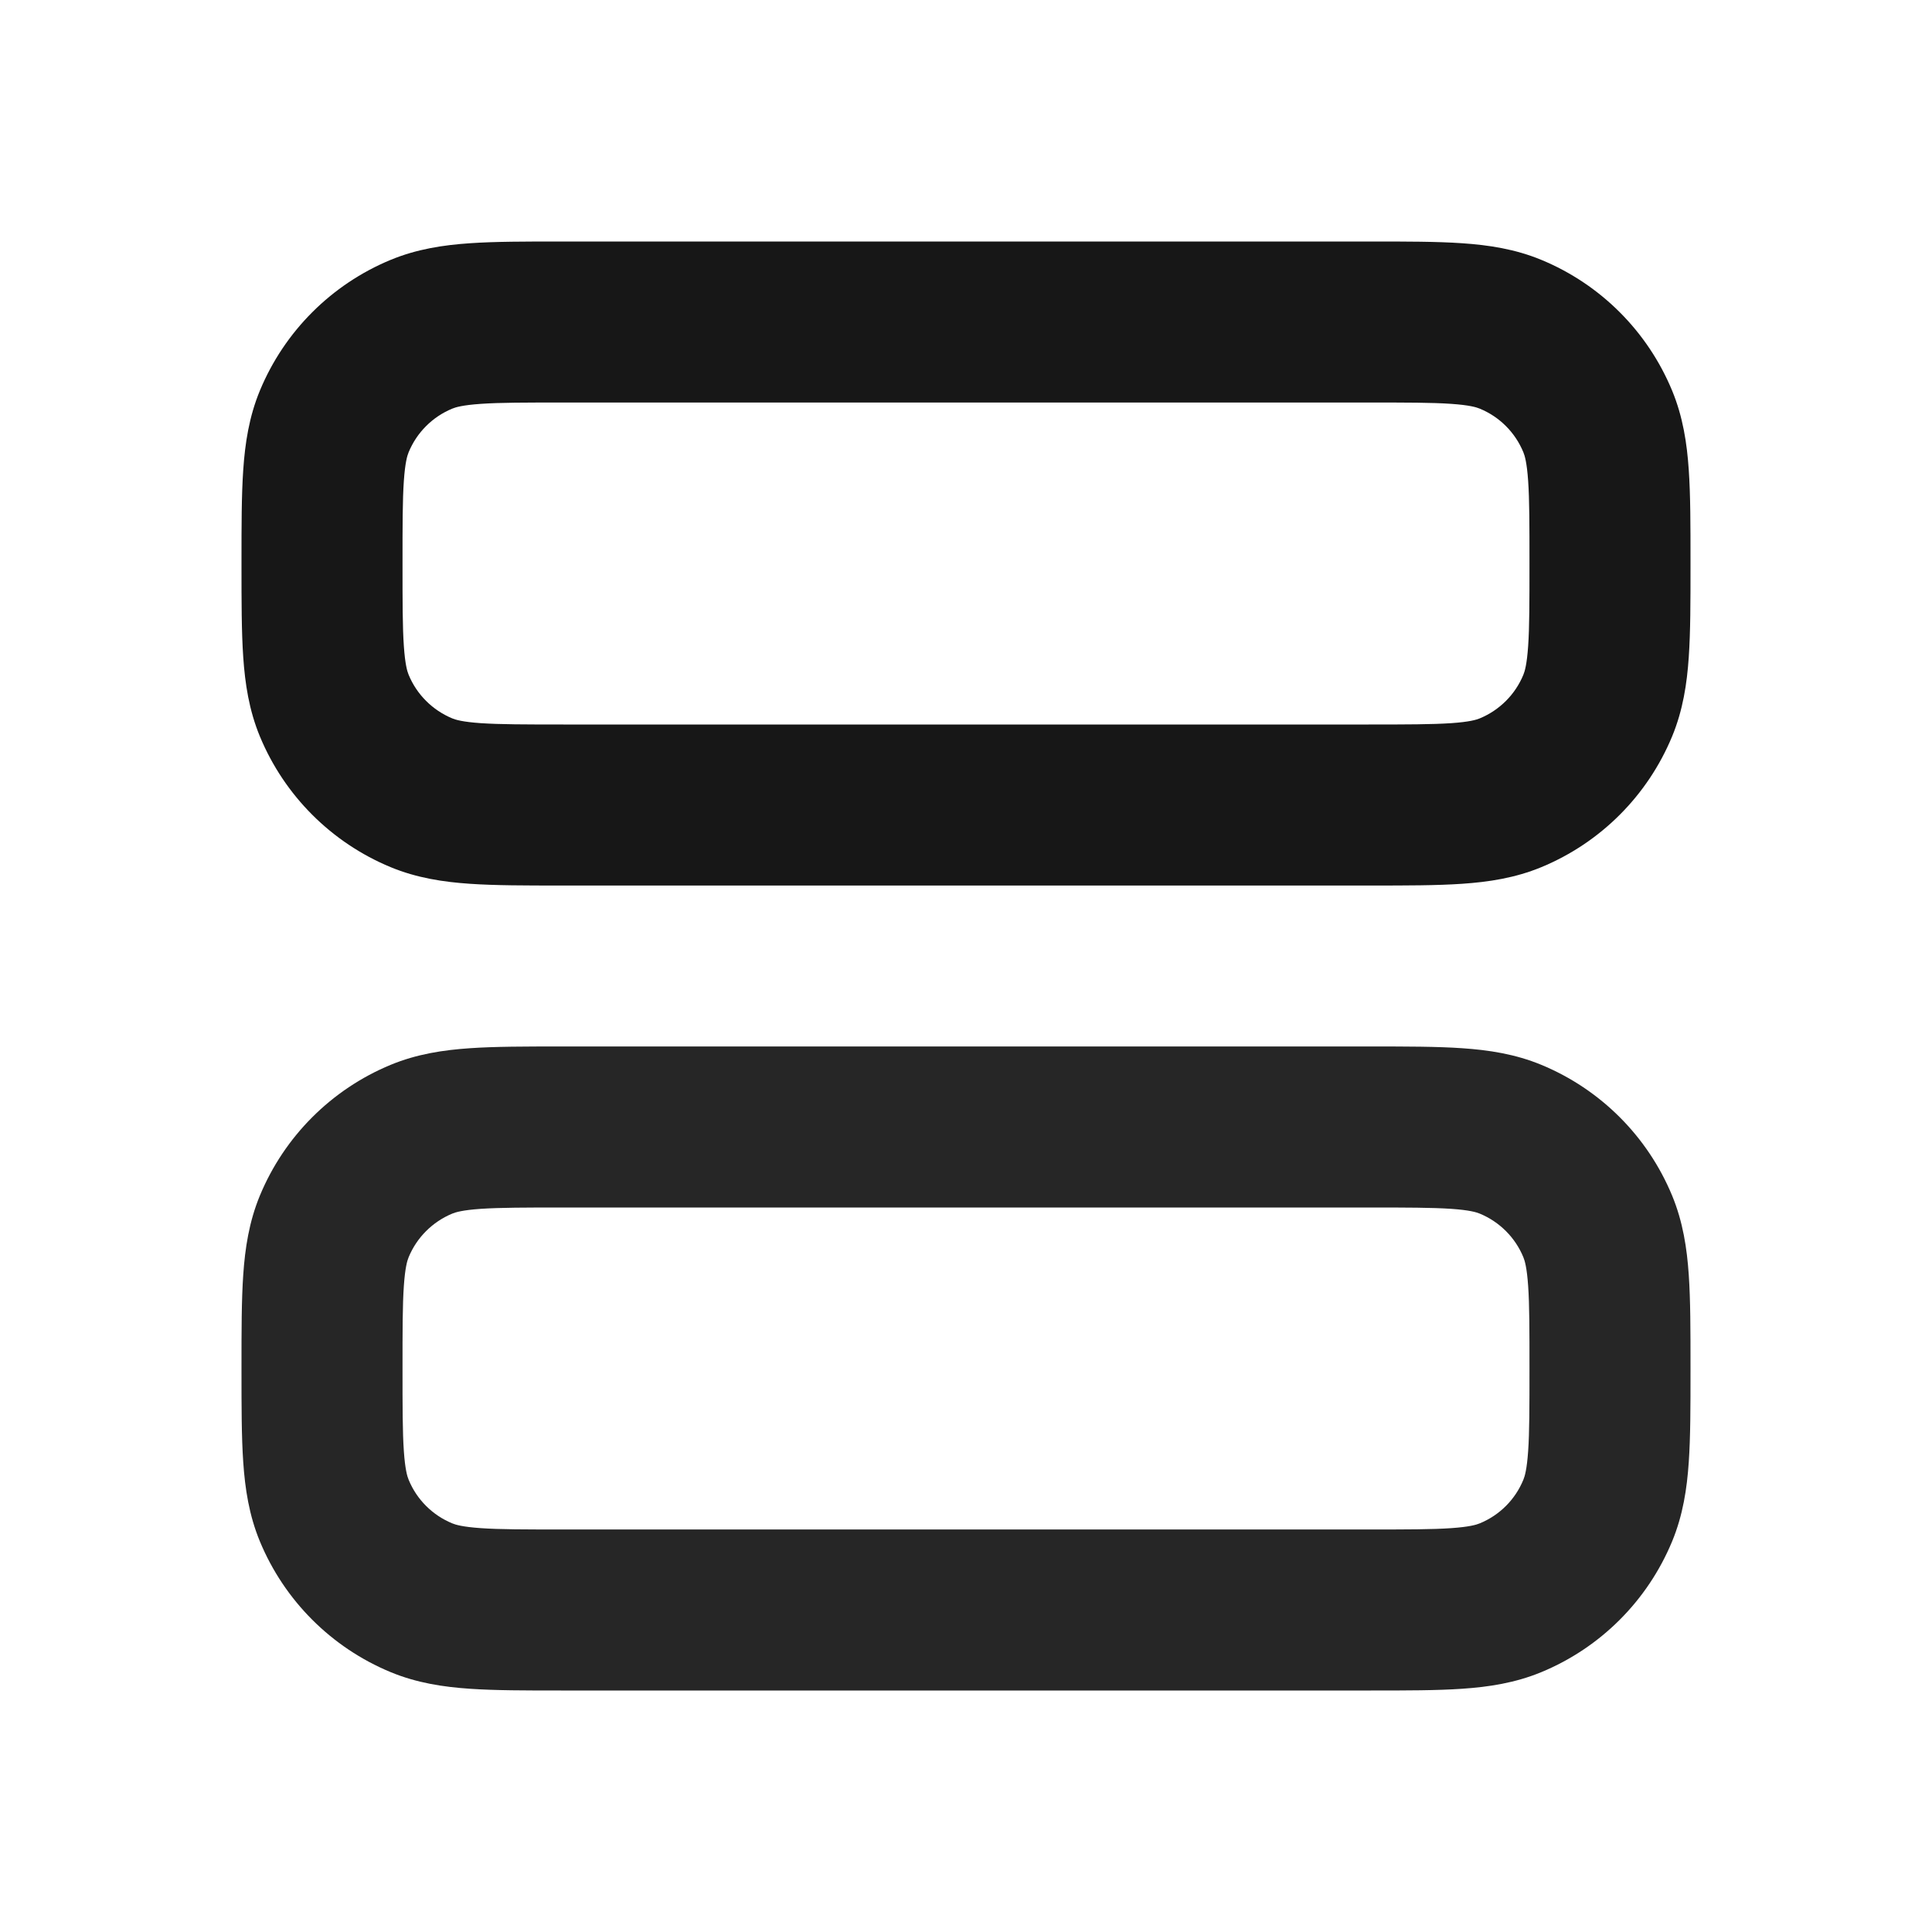 <svg width="29" height="29" viewBox="0 0 29 29" fill="none" xmlns="http://www.w3.org/2000/svg">
<path fill-rule="evenodd" clip-rule="evenodd" d="M8.42 15.708H20.58C21.11 15.708 21.568 15.708 21.946 15.734C22.345 15.761 22.743 15.821 23.137 15.984C24.026 16.352 24.731 17.058 25.099 17.946C25.262 18.34 25.322 18.739 25.349 19.137C25.375 19.516 25.375 19.973 25.375 20.503V20.58C25.375 21.11 25.375 21.568 25.349 21.946C25.322 22.345 25.262 22.743 25.099 23.137C24.731 24.025 24.026 24.731 23.137 25.099C22.743 25.262 22.345 25.322 21.946 25.349C21.568 25.375 21.11 25.375 20.58 25.375H8.42C7.89 25.375 7.432 25.375 7.054 25.349C6.655 25.322 6.257 25.262 5.863 25.099C4.975 24.731 4.269 24.025 3.901 23.137C3.738 22.743 3.678 22.345 3.651 21.946C3.625 21.568 3.625 21.11 3.625 20.58V20.503C3.625 19.973 3.625 19.516 3.651 19.137C3.678 18.739 3.738 18.34 3.901 17.946C4.269 17.058 4.975 16.352 5.863 15.984C6.257 15.821 6.655 15.761 7.054 15.734C7.432 15.708 7.89 15.708 8.42 15.708ZM7.218 18.145C6.943 18.164 6.838 18.196 6.788 18.217C6.492 18.34 6.256 18.575 6.134 18.871C6.113 18.921 6.081 19.026 6.062 19.302C6.042 19.588 6.042 19.962 6.042 20.542C6.042 21.121 6.042 21.495 6.062 21.782C6.081 22.057 6.113 22.162 6.134 22.212C6.256 22.509 6.492 22.744 6.788 22.866C6.838 22.887 6.943 22.919 7.218 22.938C7.505 22.958 7.879 22.958 8.458 22.958H20.542C21.121 22.958 21.495 22.958 21.782 22.938C22.057 22.919 22.162 22.887 22.212 22.866C22.509 22.744 22.744 22.509 22.866 22.212C22.887 22.162 22.919 22.057 22.938 21.782C22.958 21.495 22.958 21.121 22.958 20.542C22.958 19.962 22.958 19.588 22.938 19.302C22.919 19.026 22.887 18.921 22.866 18.871C22.744 18.575 22.509 18.34 22.212 18.217C22.162 18.196 22.057 18.164 21.782 18.145C21.495 18.126 21.121 18.125 20.542 18.125H8.458C7.879 18.125 7.505 18.126 7.218 18.145Z" fill="#262626"/>
<path fill-rule="evenodd" clip-rule="evenodd" d="M8.42 3.625H20.58C21.11 3.625 21.568 3.625 21.946 3.651C22.345 3.678 22.743 3.738 23.137 3.901C24.026 4.269 24.731 4.975 25.099 5.863C25.262 6.257 25.322 6.655 25.349 7.054C25.375 7.432 25.375 7.89 25.375 8.42V8.497C25.375 9.027 25.375 9.484 25.349 9.863C25.322 10.261 25.262 10.66 25.099 11.054C24.731 11.942 24.026 12.648 23.137 13.016C22.743 13.179 22.345 13.239 21.946 13.266C21.568 13.292 21.11 13.292 20.58 13.292H8.42C7.89 13.292 7.432 13.292 7.054 13.266C6.655 13.239 6.257 13.179 5.863 13.016C4.975 12.648 4.269 11.942 3.901 11.054C3.738 10.66 3.678 10.261 3.651 9.863C3.625 9.484 3.625 9.027 3.625 8.497V8.42C3.625 7.89 3.625 7.432 3.651 7.054C3.678 6.655 3.738 6.257 3.901 5.863C4.269 4.975 4.975 4.269 5.863 3.901C6.257 3.738 6.655 3.678 7.054 3.651C7.432 3.625 7.89 3.625 8.42 3.625ZM7.218 6.062C6.943 6.081 6.838 6.113 6.788 6.134C6.492 6.256 6.256 6.492 6.134 6.788C6.113 6.838 6.081 6.943 6.062 7.218C6.042 7.505 6.042 7.879 6.042 8.458C6.042 9.038 6.042 9.412 6.062 9.698C6.081 9.974 6.113 10.079 6.134 10.129C6.256 10.425 6.492 10.66 6.788 10.783C6.838 10.804 6.943 10.836 7.218 10.855C7.505 10.874 7.879 10.875 8.458 10.875H20.542C21.121 10.875 21.495 10.874 21.782 10.855C22.057 10.836 22.162 10.804 22.212 10.783C22.509 10.66 22.744 10.425 22.866 10.129C22.887 10.079 22.919 9.974 22.938 9.698C22.958 9.412 22.958 9.038 22.958 8.458C22.958 7.879 22.958 7.505 22.938 7.218C22.919 6.943 22.887 6.838 22.866 6.788C22.744 6.492 22.509 6.256 22.212 6.134C22.162 6.113 22.057 6.081 21.782 6.062C21.495 6.042 21.121 6.042 20.542 6.042H8.458C7.879 6.042 7.505 6.042 7.218 6.062Z" fill="#171717"/>
</svg>
